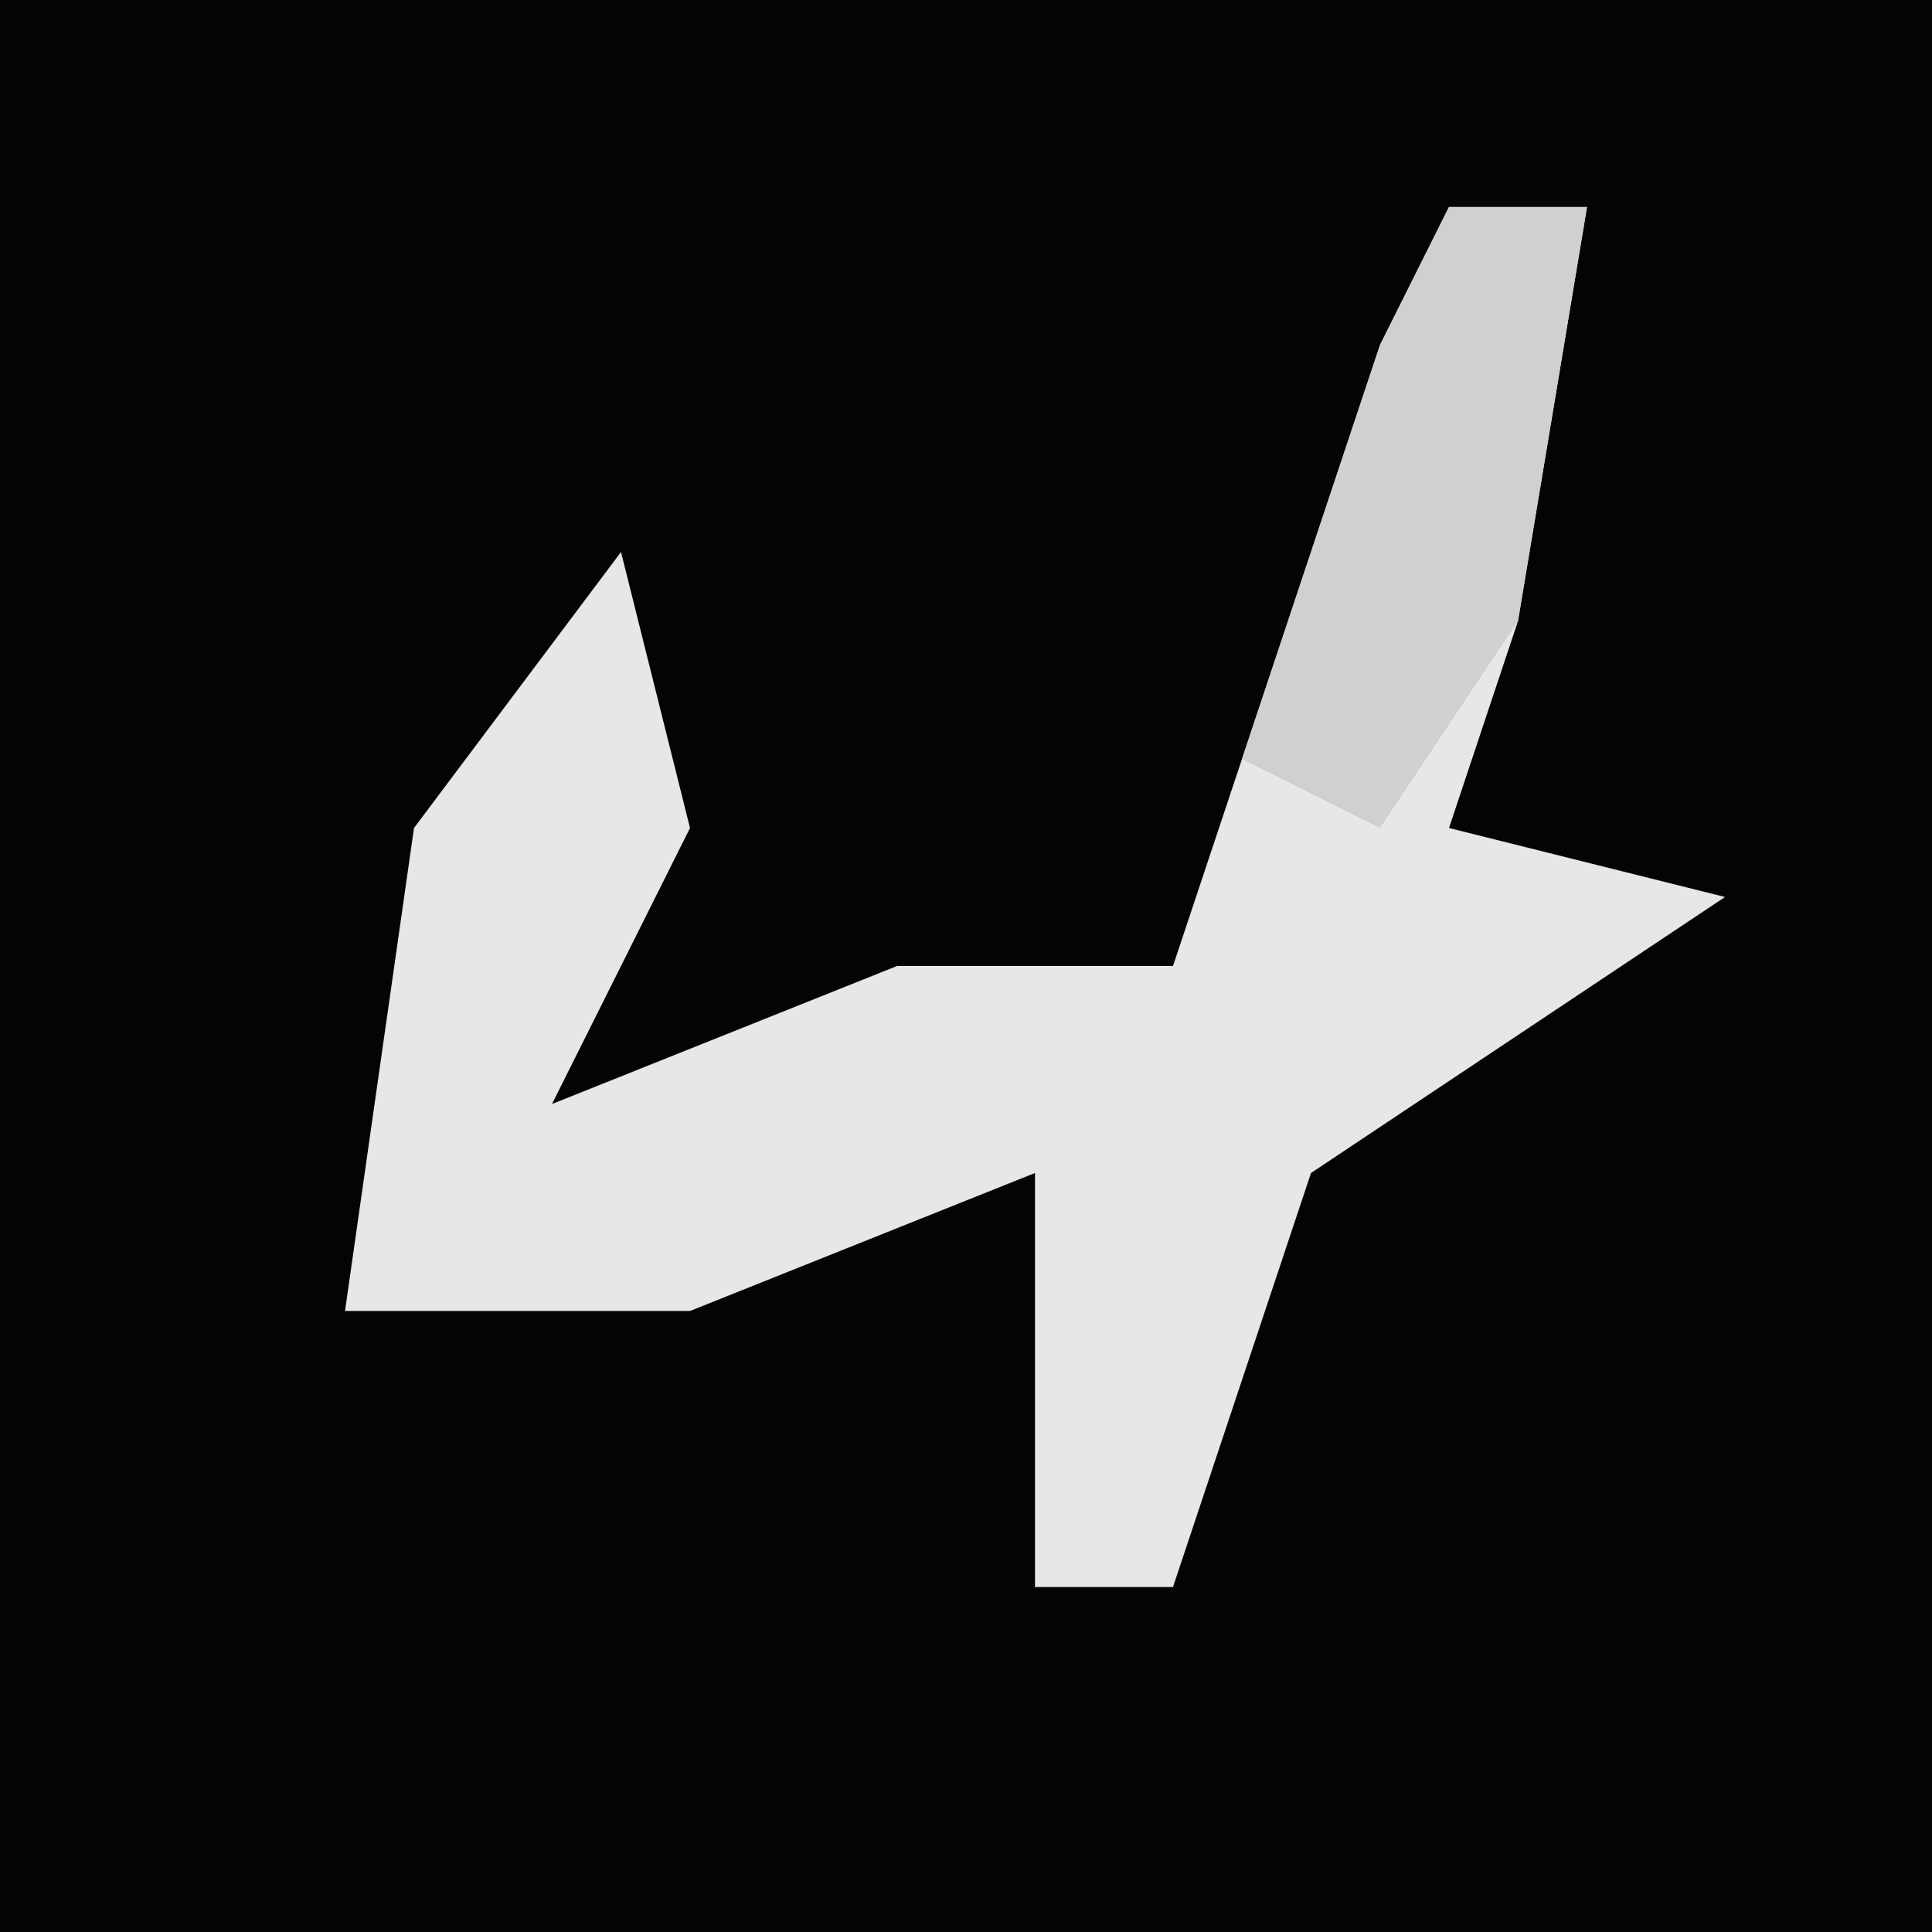 <?xml version="1.0" encoding="UTF-8"?>
<svg version="1.1" xmlns="http://www.w3.org/2000/svg" width="28" height="28">
<path d="M0,0 L28,0 L28,28 L0,28 Z " fill="#040404" transform="translate(0,0)"/>
<path d="M0,0 L2,0 L1,6 L0,9 L4,10 L-2,14 L-4,20 L-6,20 L-6,14 L-11,16 L-16,16 L-15,9 L-12,5 L-11,9 L-13,13 L-8,11 L-4,11 L-1,2 Z " fill="#E7E7E7" transform="translate(21,3)"/>
<path d="M0,0 L2,0 L1,6 L-1,9 L-3,8 L-1,2 Z " fill="#D0D0D0" transform="translate(21,3)"/>
</svg>
